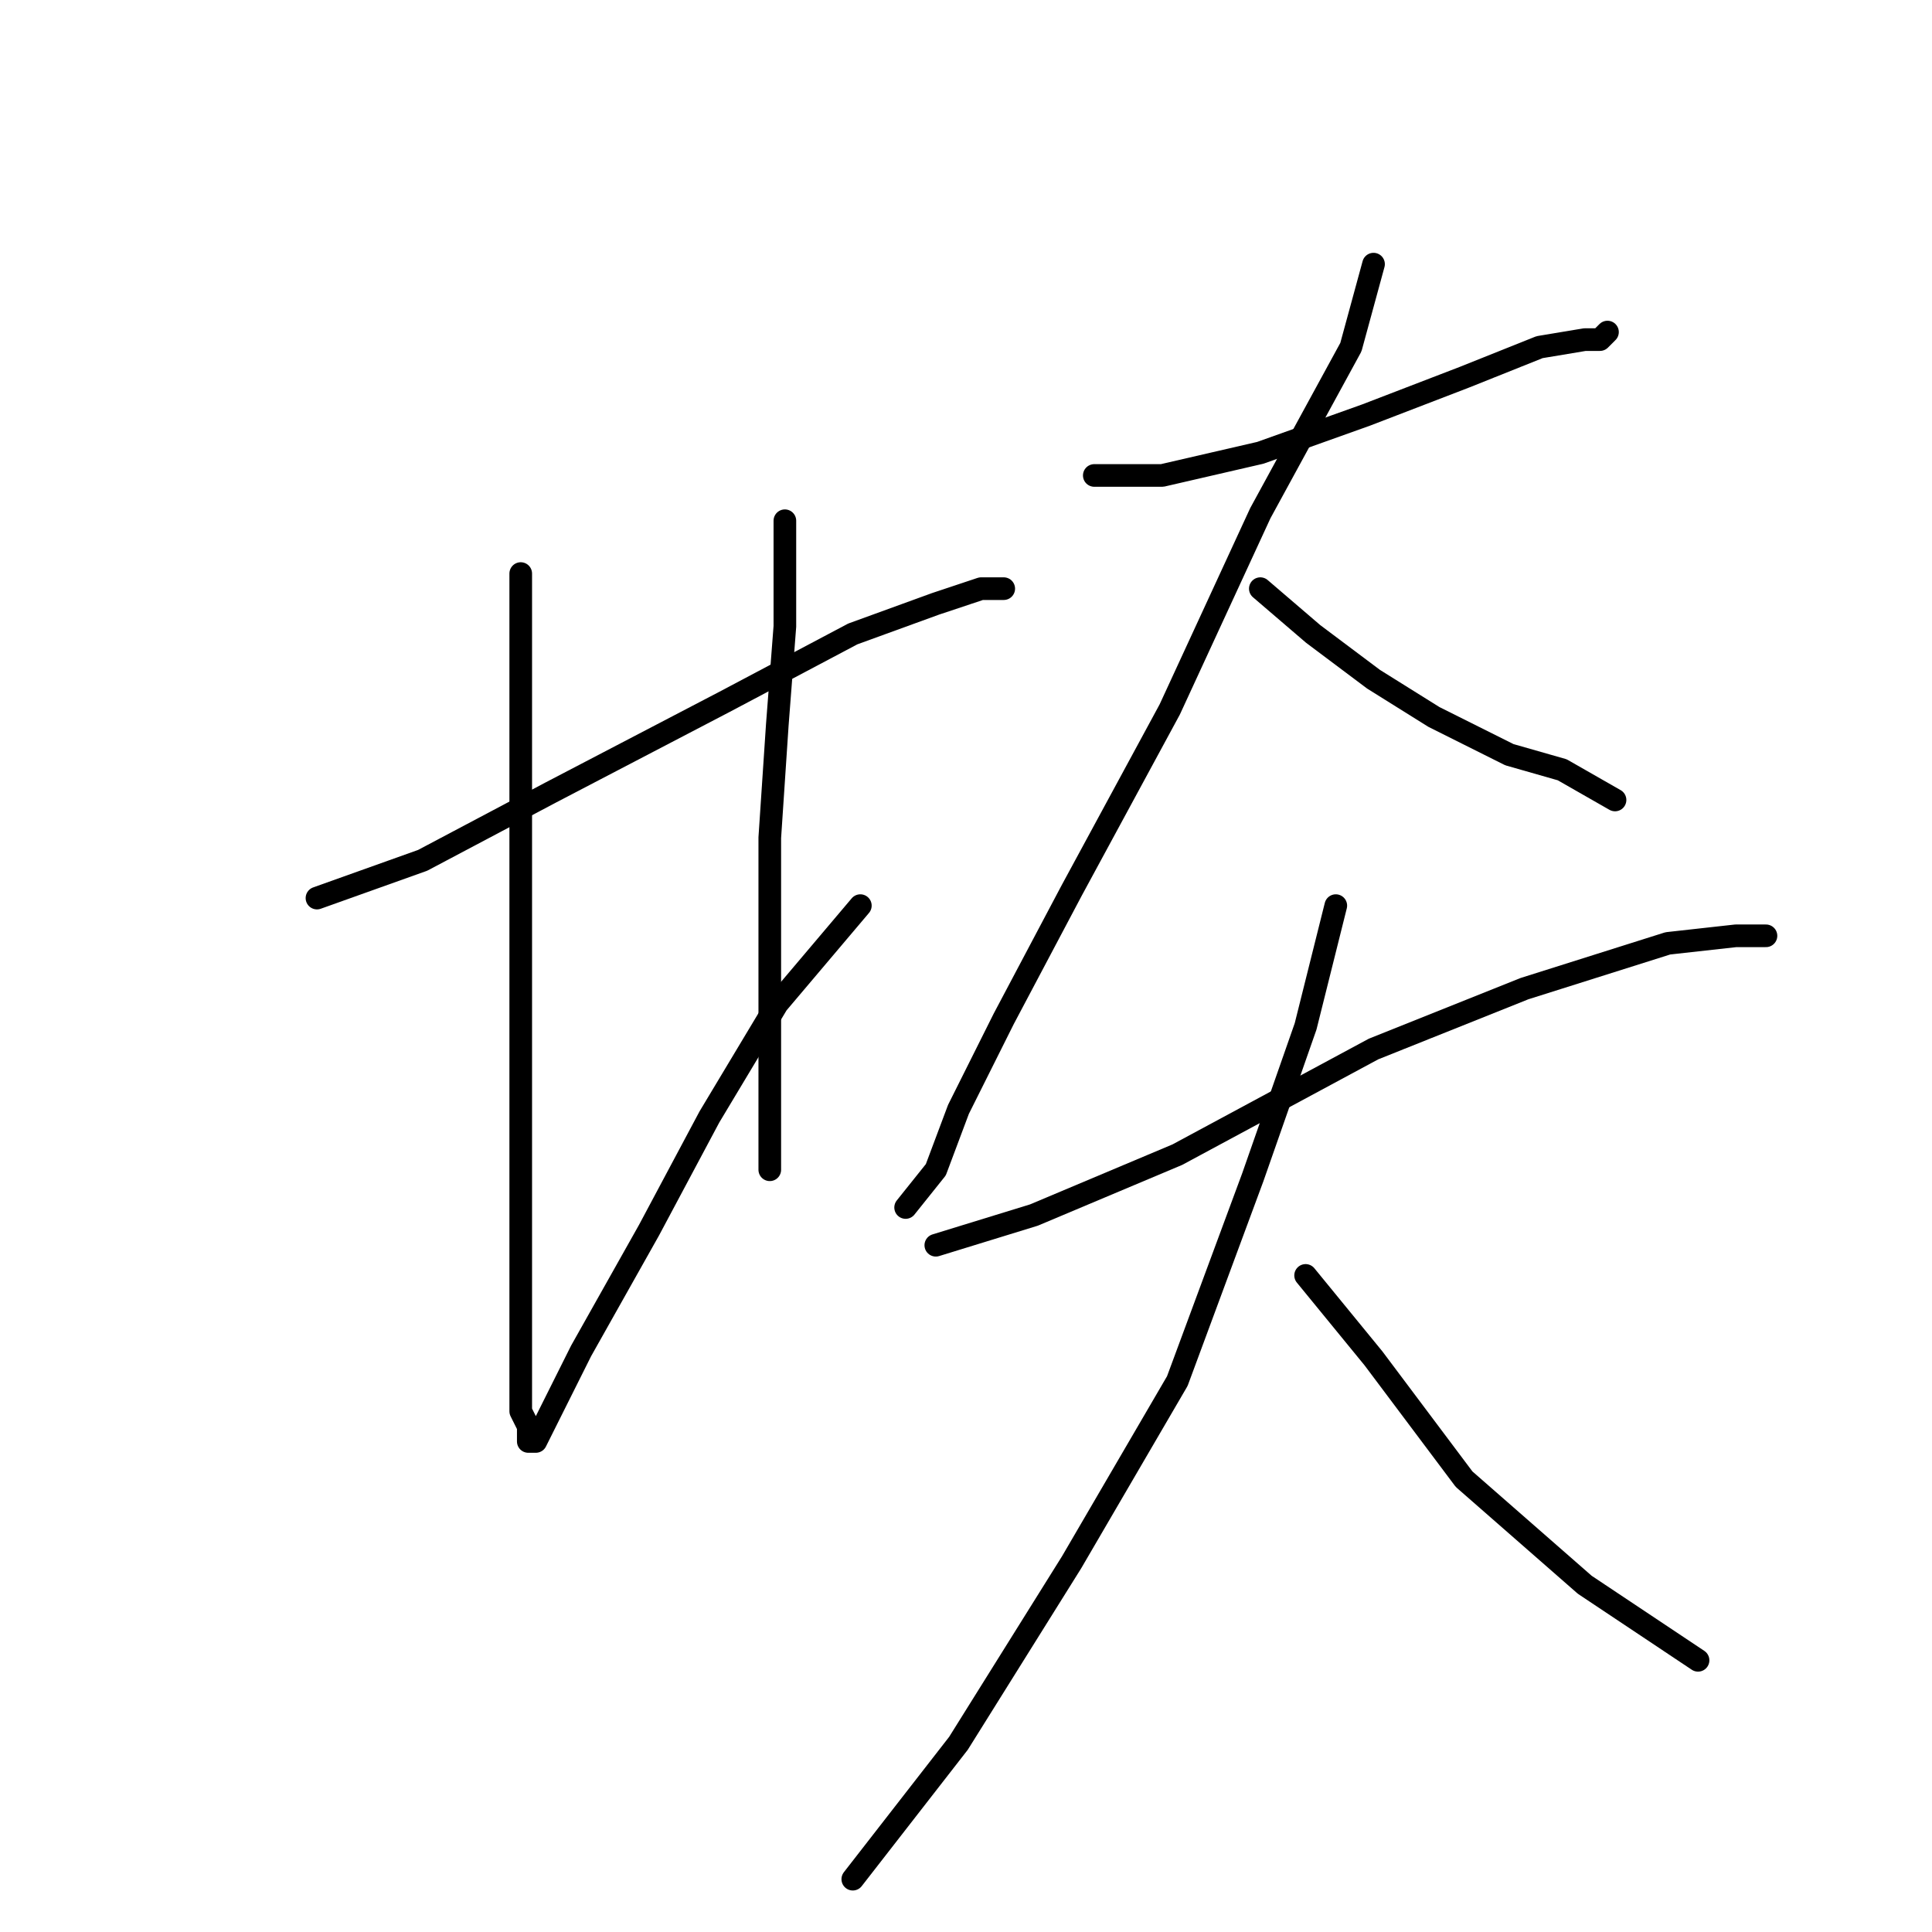 <?xml version="1.0" standalone="no"?>
    <svg width="256" height="256" xmlns="http://www.w3.org/2000/svg" version="1.1">
    <polyline stroke="black" stroke-width="3" stroke-linecap="round" fill="transparent" stroke-linejoin="round" points="42 119 56 114 73 105 96 93 113 84 124 80 130 78 133 78 133 78 " />
        <polyline stroke="black" stroke-width="3" stroke-linecap="round" fill="transparent" stroke-linejoin="round" points="69 76 69 82 69 91 69 101 69 119 69 136 69 153 69 165 69 174 69 181 69 187 70 189 70 190 70 191 71 191 72 189 77 179 86 163 94 148 103 133 114 120 114 120 " />
        <polyline stroke="black" stroke-width="3" stroke-linecap="round" fill="transparent" stroke-linejoin="round" points="104 69 104 74 104 83 103 96 102 111 102 127 102 138 102 147 102 155 102 155 " />
        <polyline stroke="black" stroke-width="3" stroke-linecap="round" fill="transparent" stroke-linejoin="round" points="145 63 154 63 167 60 181 55 194 50 204 46 210 45 212 45 213 44 213 44 " />
        <polyline stroke="black" stroke-width="3" stroke-linecap="round" fill="transparent" stroke-linejoin="round" points="182 35 179 46 167 68 155 94 142 118 133 135 127 147 124 155 120 160 120 160 " />
        <polyline stroke="black" stroke-width="3" stroke-linecap="round" fill="transparent" stroke-linejoin="round" points="167 78 174 84 182 90 190 95 200 100 207 102 214 106 214 106 " />
        <polyline stroke="black" stroke-width="3" stroke-linecap="round" fill="transparent" stroke-linejoin="round" points="124 165 137 161 156 153 182 139 202 131 221 125 230 124 234 124 234 124 " />
        <polyline stroke="black" stroke-width="3" stroke-linecap="round" fill="transparent" stroke-linejoin="round" points="177 120 173 136 166 156 156 183 142 207 127 231 113 249 113 249 " />
        <polyline stroke="black" stroke-width="3" stroke-linecap="round" fill="transparent" stroke-linejoin="round" points="173 169 182 180 194 196 210 210 225 220 225 220 " />
        </svg>